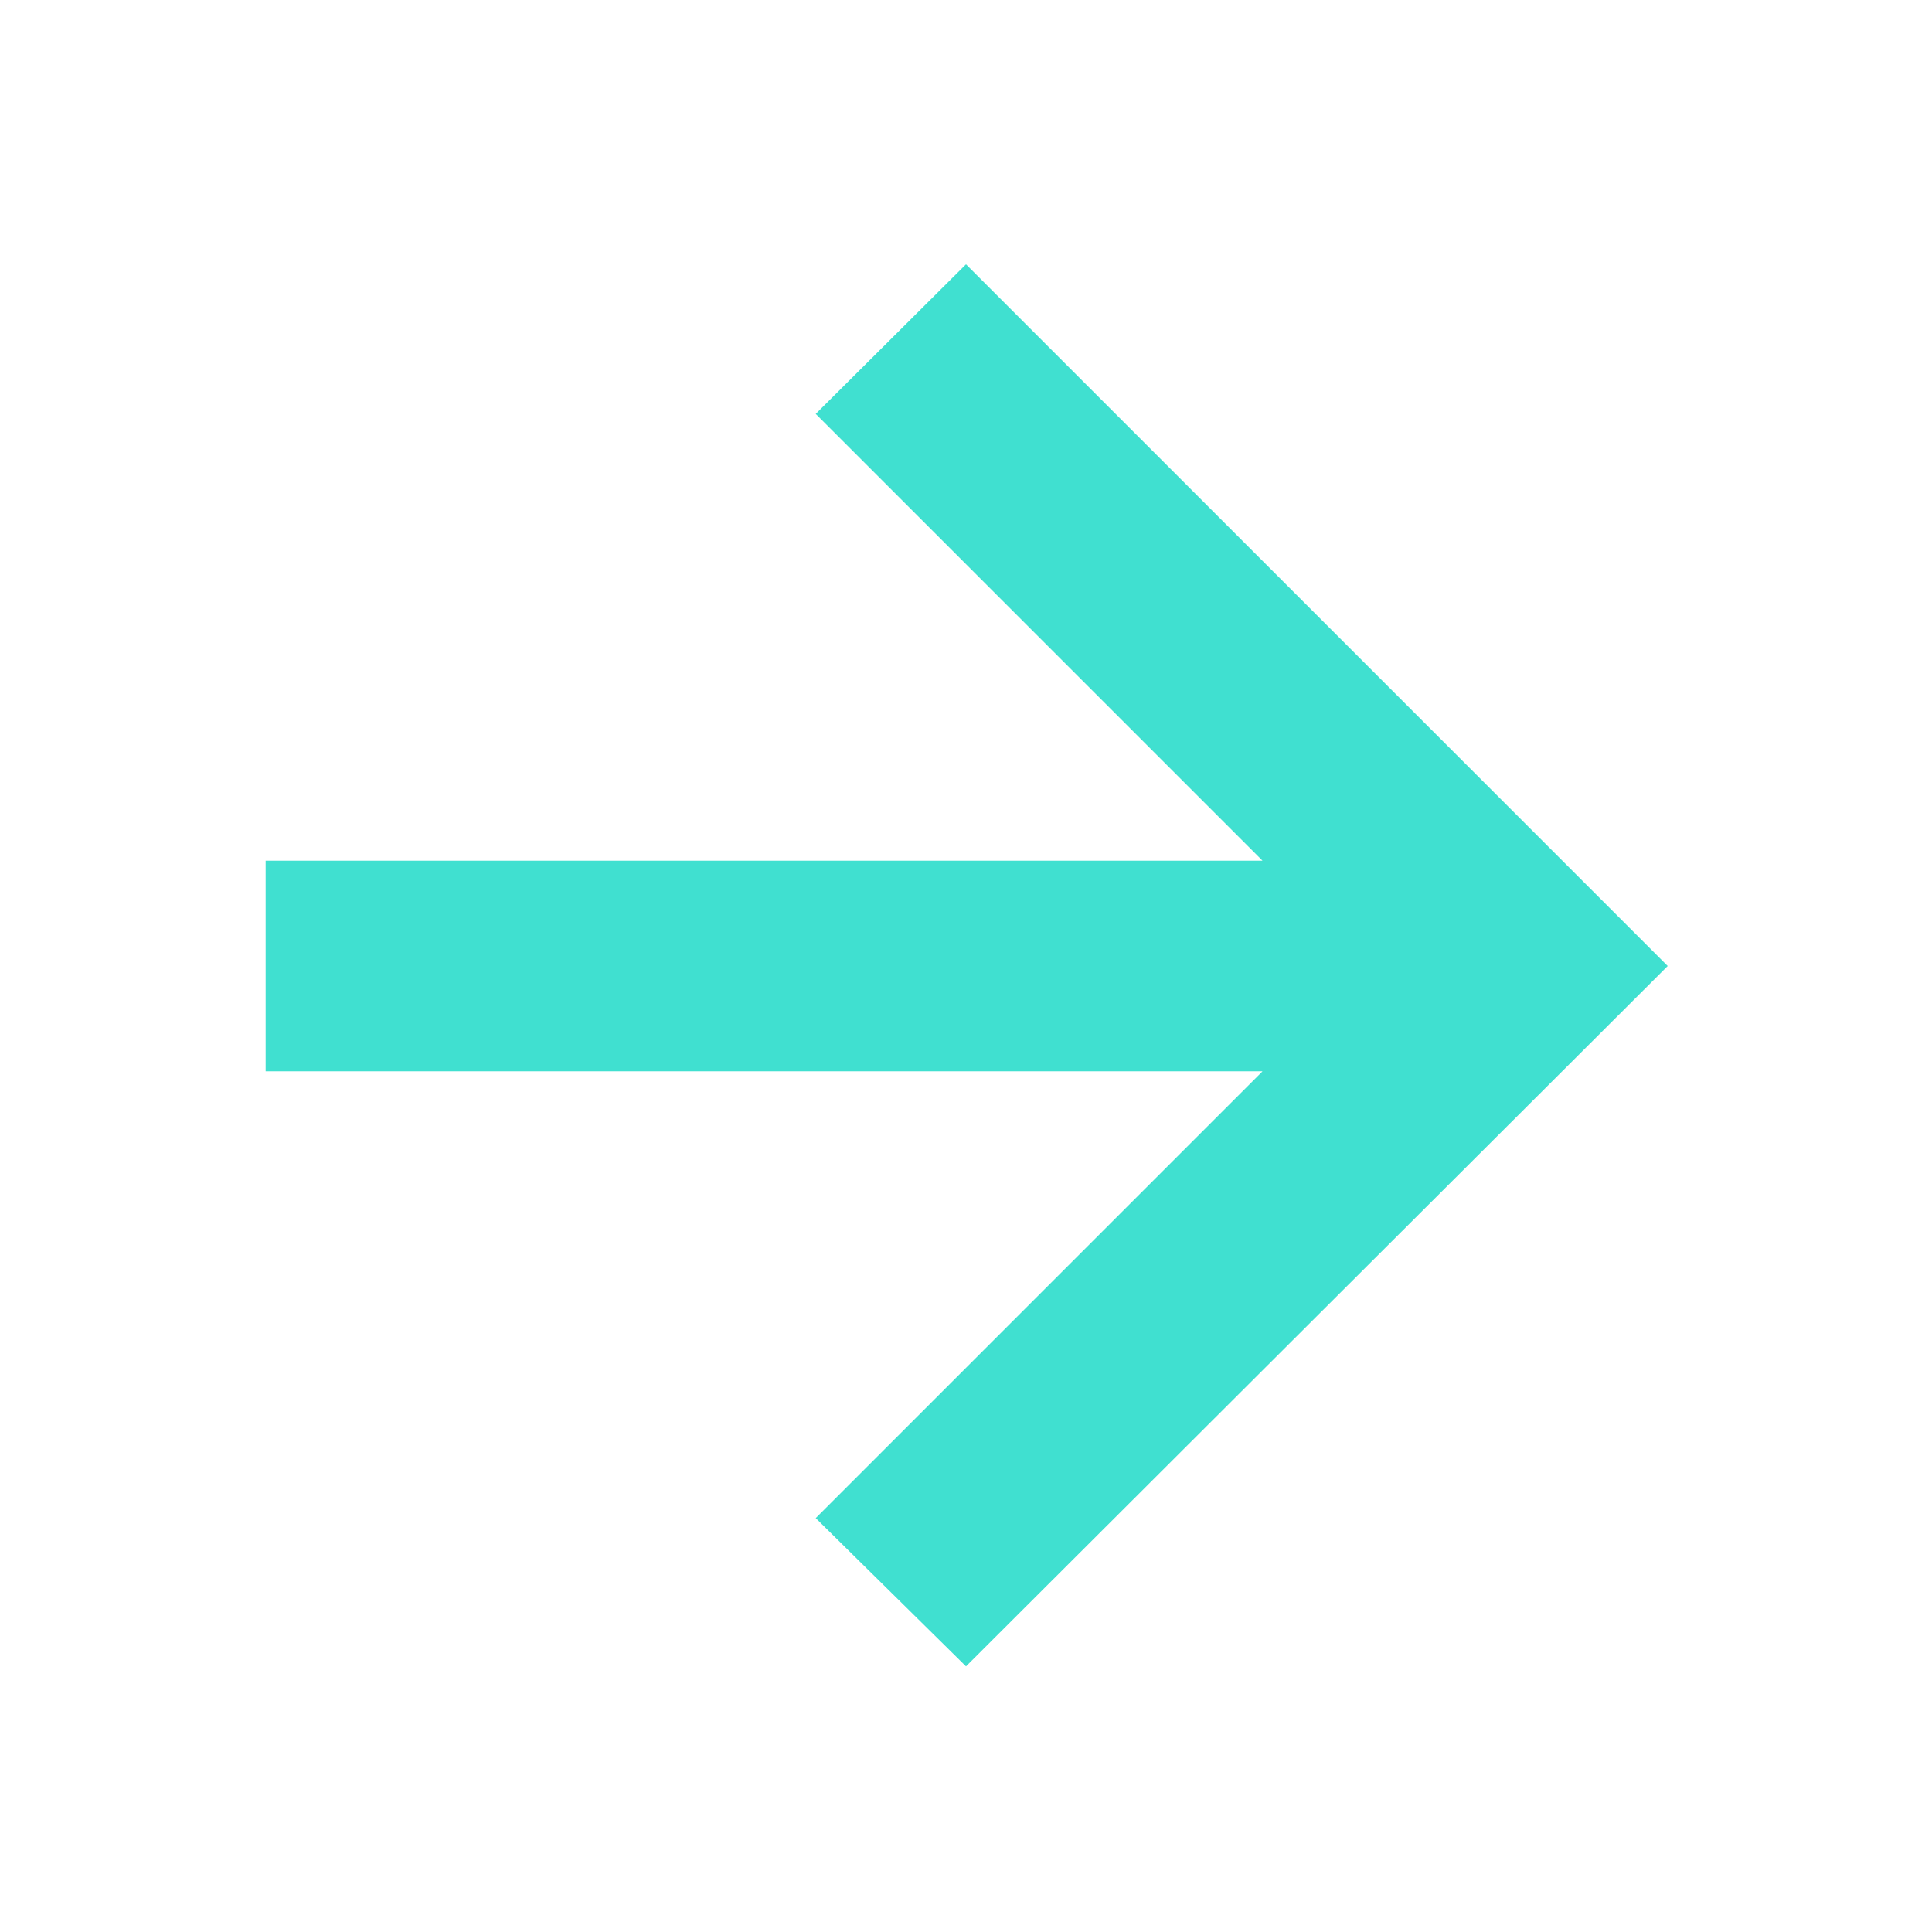 <svg xmlns="http://www.w3.org/2000/svg" height="40px" viewBox="0 -960 960 960" width="40px" fill="#40e0d0"><path d="M627.33-427.67H132v-104.66h495.33l-222-222L480-828.67 828.67-480 480-132l-74.67-73.67 222-222Z"/></svg>